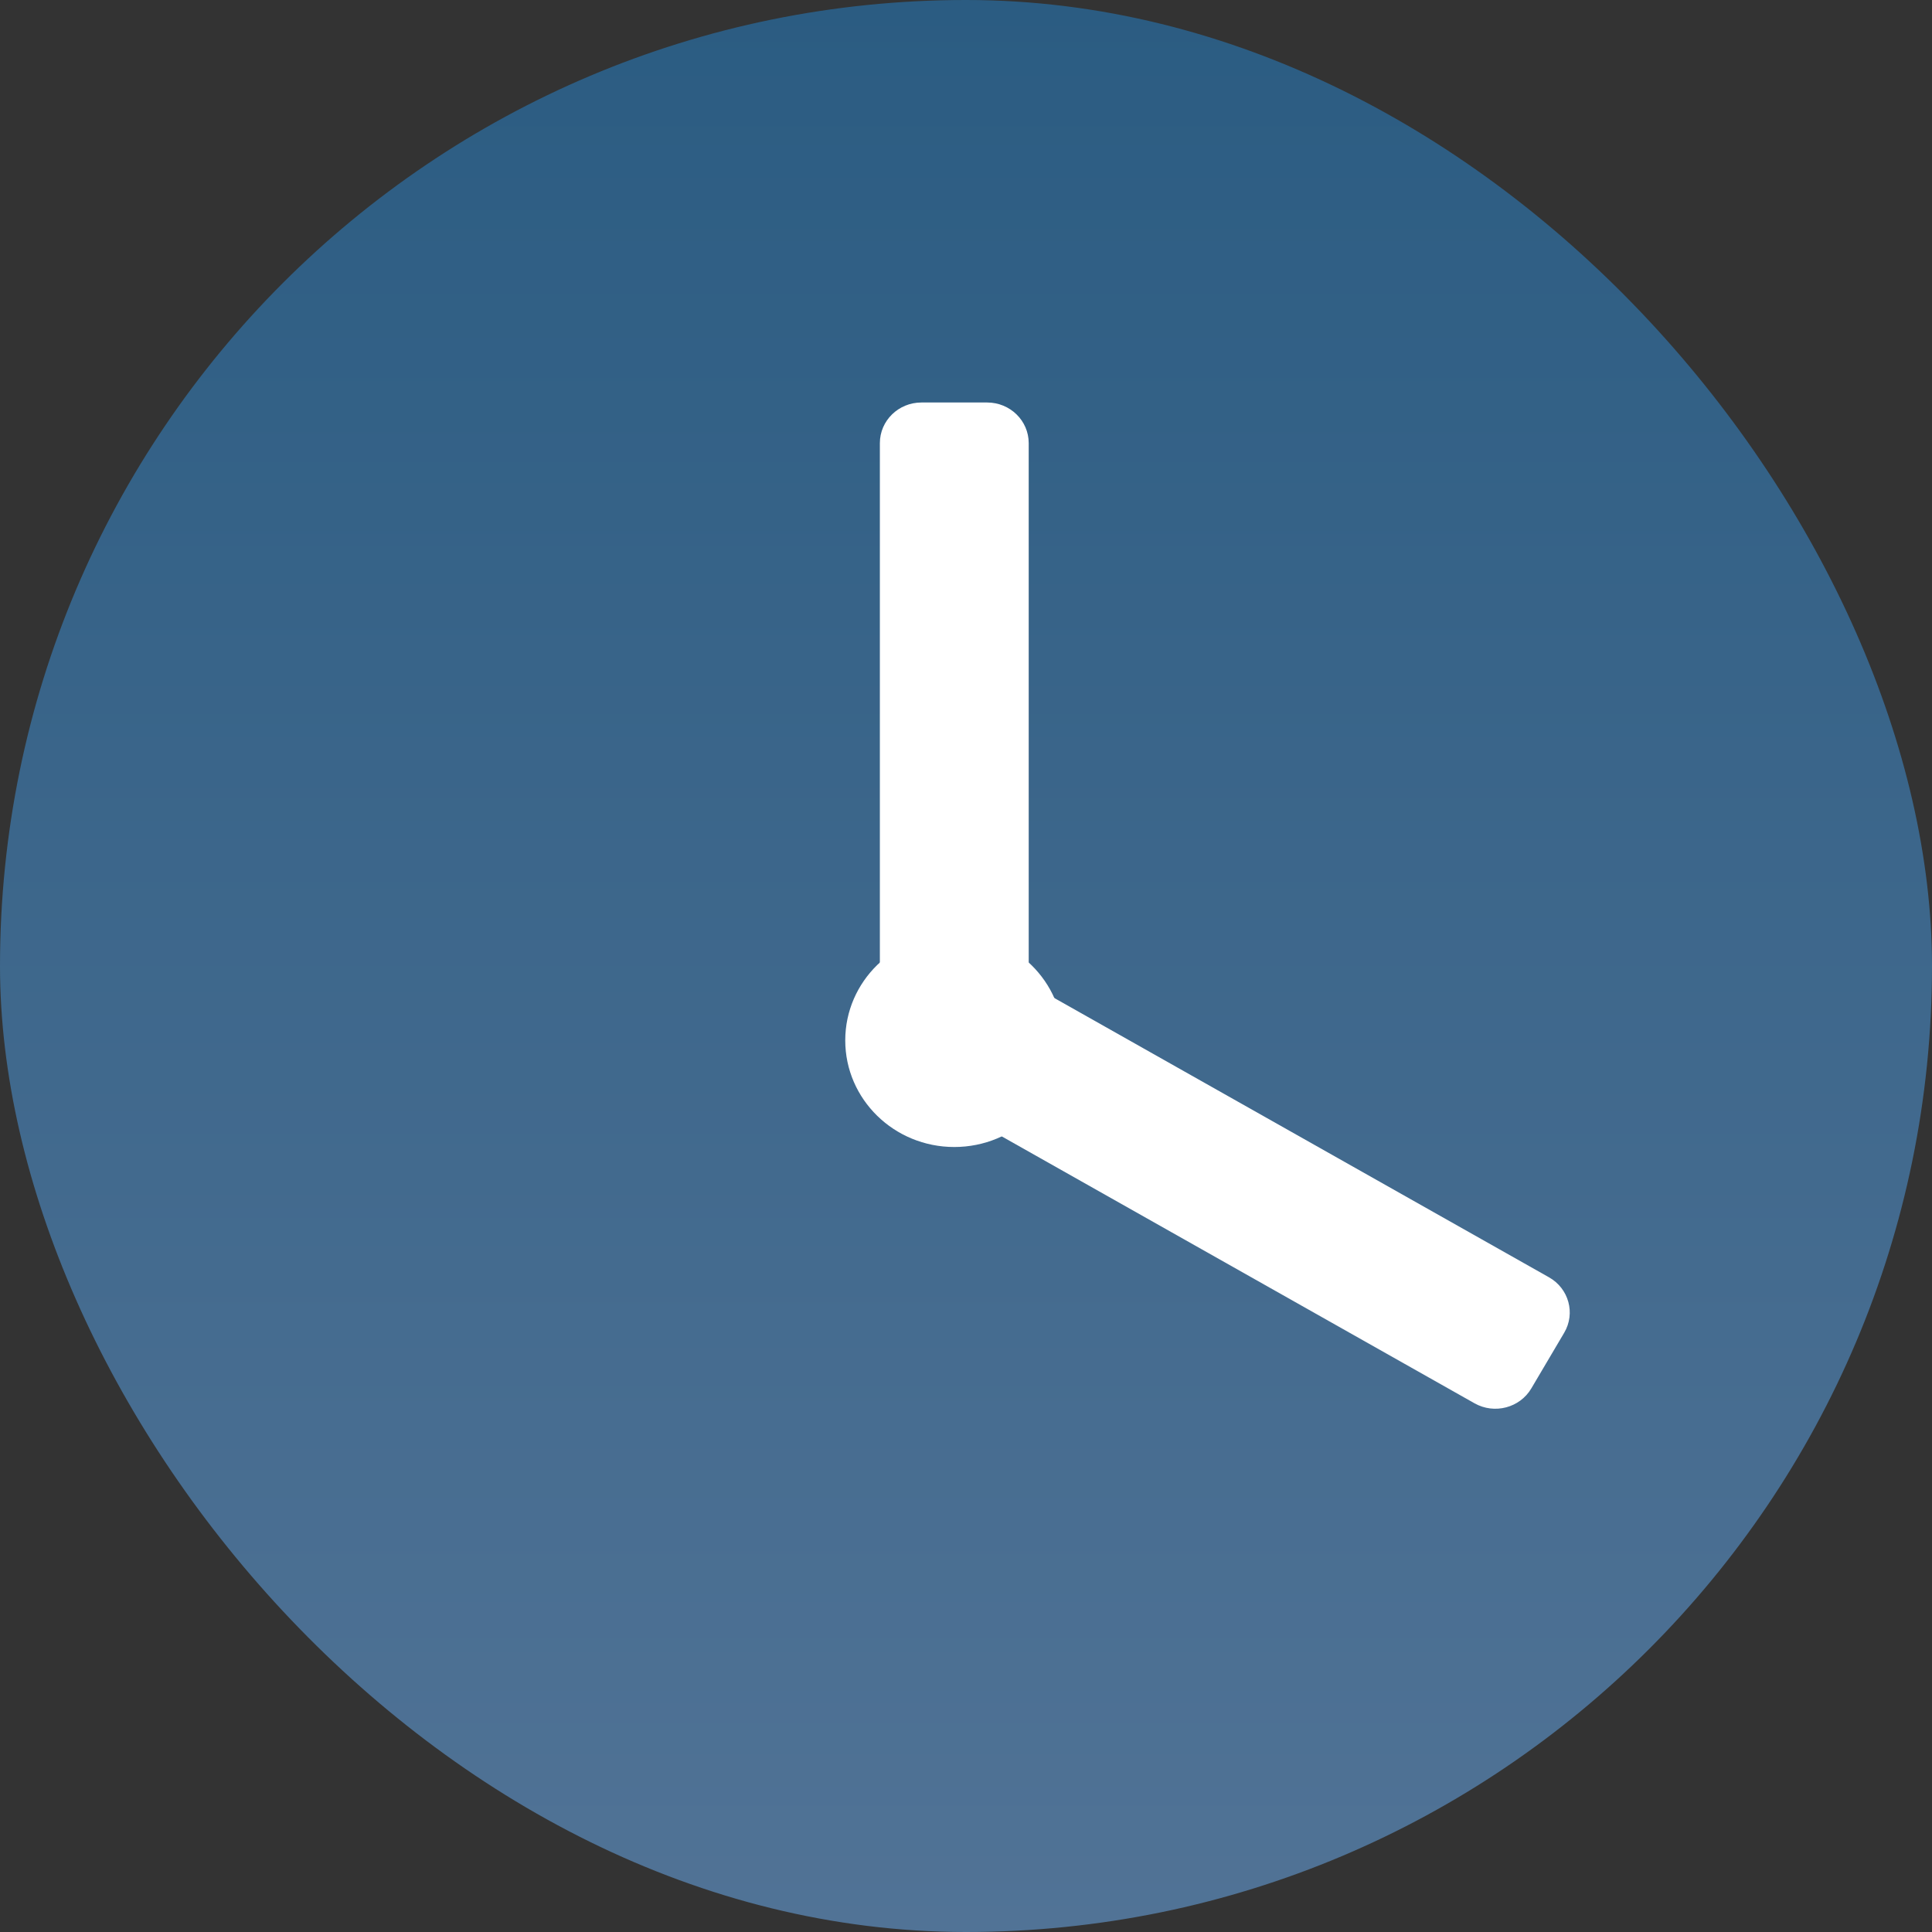 <svg width="48" height="48" viewBox="0 0 48 48" fill="none" xmlns="http://www.w3.org/2000/svg">
<rect x="0" y="0" width="48" height="48" fill="#333333" stroke="none"/>
<rect width="48" height="48" rx="24" fill="url(#paint0_linear_1423_789)"/>
<path d="M21.86 11.009C21.86 10.452 22.322 10 22.892 10H24.526C25.096 10 25.558 10.452 25.558 11.009V24.545C25.558 25.102 25.096 25.554 24.526 25.554H22.892C22.322 25.554 21.86 25.102 21.86 24.545V11.009Z" fill="white"/>
<path d="M23.462 27.428C22.968 27.15 22.799 26.533 23.084 26.05L23.901 24.667C24.186 24.184 24.817 24.019 25.311 24.297L38.484 31.734C38.977 32.012 39.147 32.629 38.862 33.112L38.045 34.495C37.76 34.978 37.129 35.143 36.635 34.865L23.462 27.428Z" fill="white"/>
<path d="M26.417 25.848C26.417 27.311 25.205 28.497 23.709 28.497C22.213 28.497 21 27.311 21 25.848C21 24.386 22.213 23.2 23.709 23.2C25.205 23.2 26.417 24.386 26.417 25.848Z" fill="white"/>
<defs>
<linearGradient id="paint0_linear_1423_789" x1="24" y1="0" x2="24" y2="48" gradientUnits="userSpaceOnUse">
<stop stop-color="#2B5C82"/>
<stop offset="1" stop-color="#517396"/>
</linearGradient>
</defs>
</svg>
